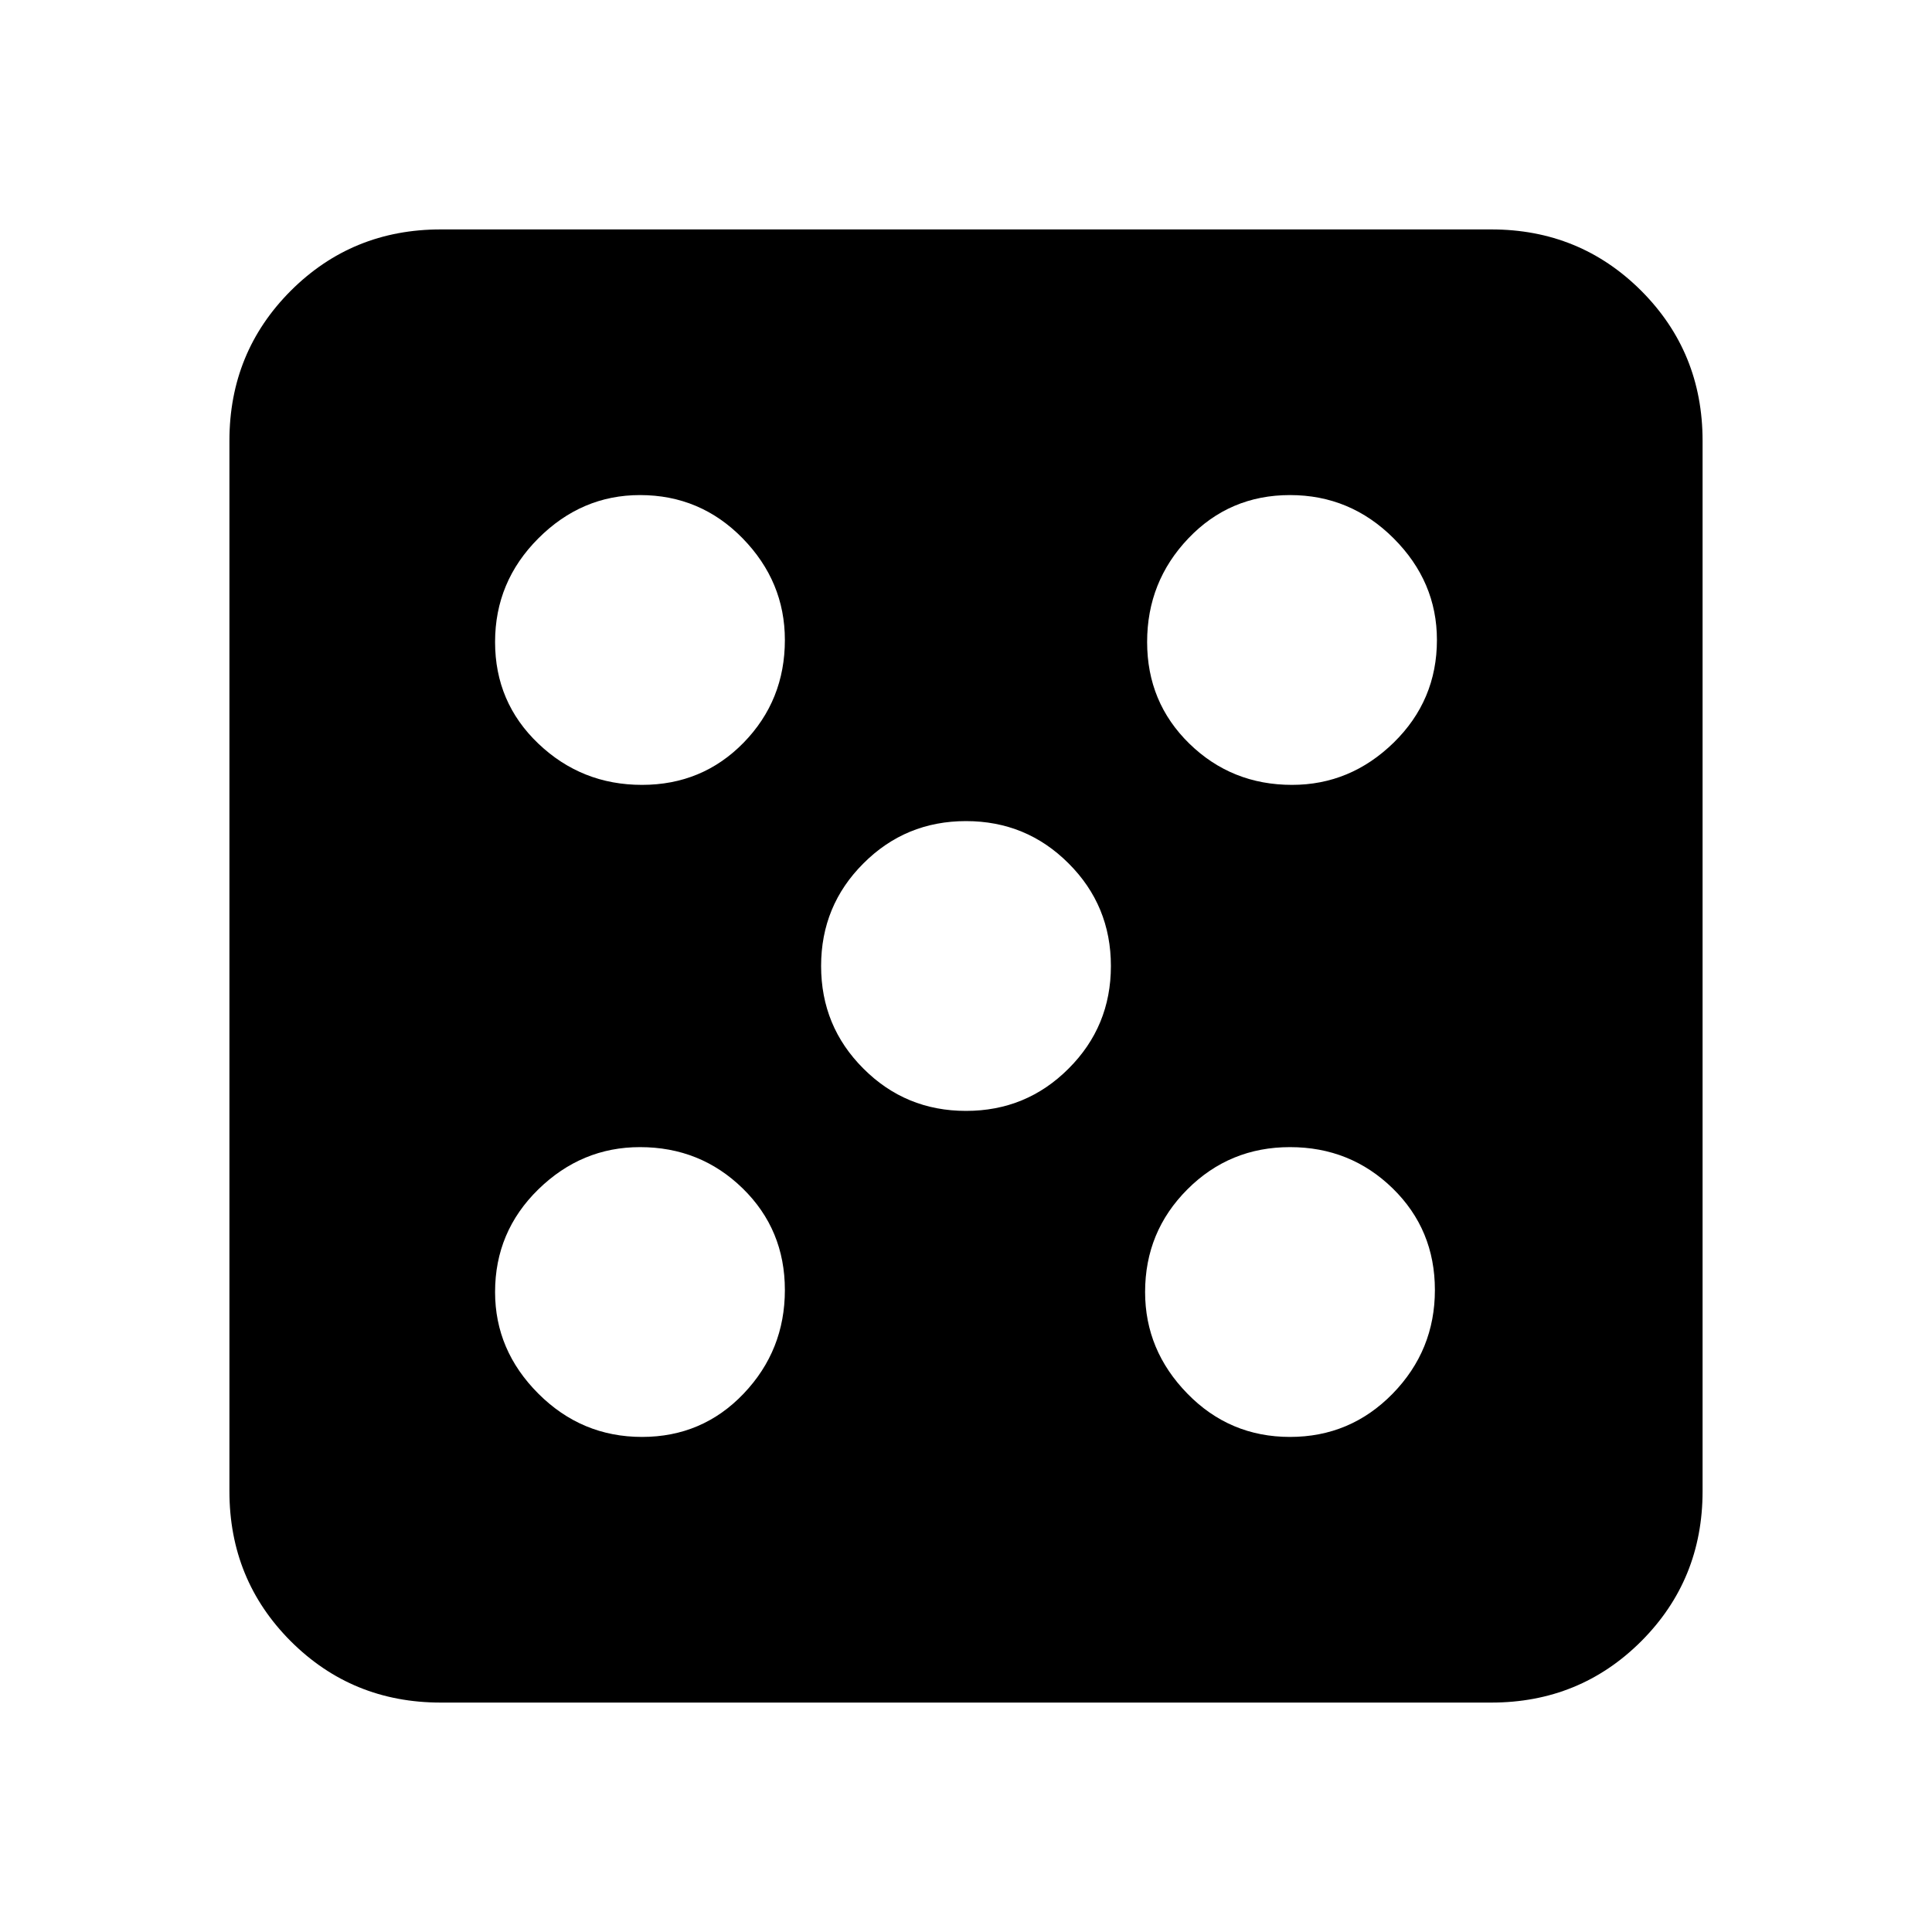 <svg xmlns="http://www.w3.org/2000/svg" height="20" width="20"><path d="M6.646 14.875q.625 0 1.052-.448.427-.448.427-1.073t-.437-1.052q-.438-.427-1.063-.427-.604 0-1.052.437-.448.438-.448 1.063 0 .604.448 1.052.448.448 1.073.448Zm0-6.75q.625 0 1.052-.437.427-.438.427-1.063 0-.604-.437-1.052-.438-.448-1.063-.448-.604 0-1.052.448-.448.448-.448 1.073t.448 1.052q.448.427 1.073.427ZM10 11.5q.625 0 1.062-.438.438-.437.438-1.062t-.438-1.062Q10.625 8.5 10 8.5t-1.062.438Q8.5 9.375 8.5 10t.438 1.062q.437.438 1.062.438Zm3.354 3.375q.625 0 1.063-.448.437-.448.437-1.073t-.437-1.052q-.438-.427-1.063-.427t-1.062.437q-.438.438-.438 1.063 0 .604.438 1.052.437.448 1.062.448Zm.021-6.75q.604 0 1.052-.437.448-.438.448-1.063 0-.604-.448-1.052-.448-.448-1.073-.448t-1.052.448q-.427.448-.427 1.073t.437 1.052q.438.427 1.063.427Zm-8.813 9.5q-.916 0-1.552-.635-.635-.636-.635-1.552V4.562q0-.916.635-1.552.636-.635 1.552-.635h10.876q.916 0 1.552.635.635.636.635 1.552v10.876q0 .916-.635 1.552-.636.635-1.552.635Z"/></svg>